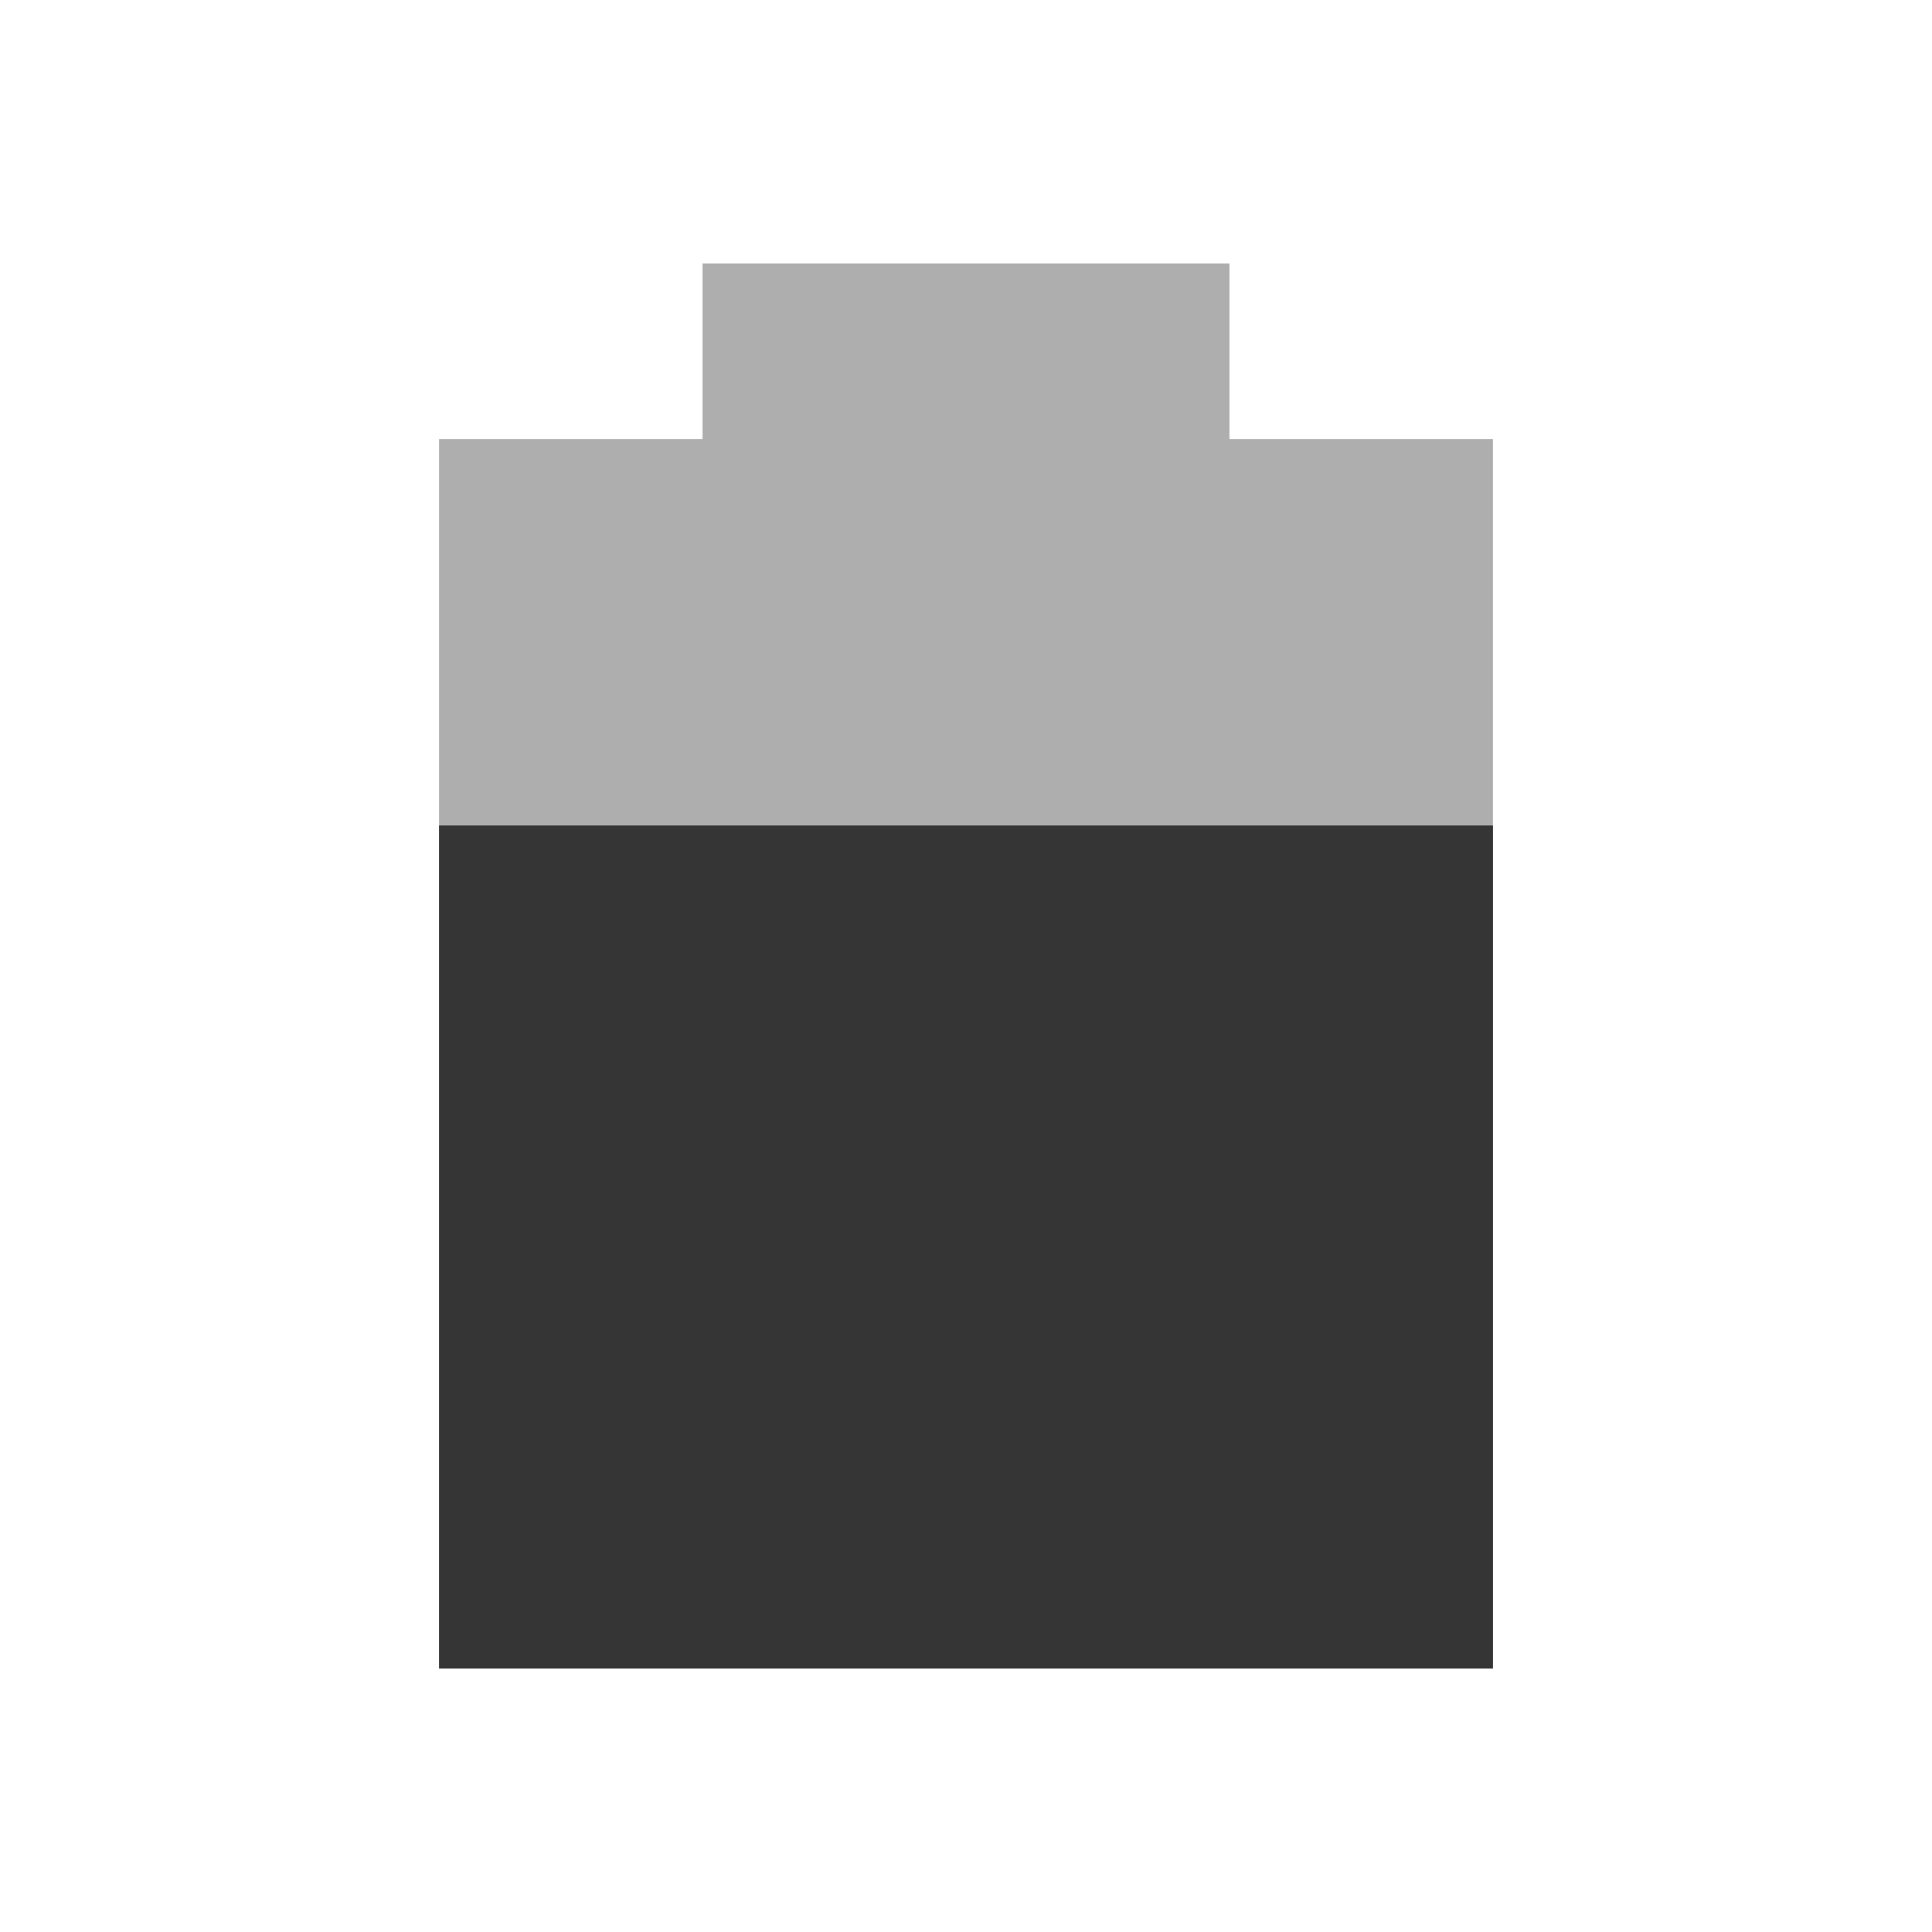 <?xml version="1.0" encoding="UTF-8" standalone="no"?>
<svg
   xmlns:dc="http://purl.org/dc/elements/1.1/"
   xmlns:cc="http://creativecommons.org/ns#"
   xmlns:rdf="http://www.w3.org/1999/02/22-rdf-syntax-ns#"
   xmlns:svg="http://www.w3.org/2000/svg"
   xmlns="http://www.w3.org/2000/svg"
   xmlns:sodipodi="http://sodipodi.sourceforge.net/DTD/sodipodi-0.dtd"
   xmlns:inkscape="http://www.inkscape.org/namespaces/inkscape"
   width="22"
   viewBox="0 0 22 22"
   height="22"
   id="svg3005"
   version="1.1"
   inkscape:version="0.91 r"
   sodipodi:docname="xfpm-ups-060.svg">
  <defs
     id="defs3015" />
  <sodipodi:namedview
     pagecolor="#ffffff"
     bordercolor="#666666"
     borderopacity="1"
     objecttolerance="10"
     gridtolerance="10"
     guidetolerance="10"
     inkscape:pageopacity="0"
     inkscape:pageshadow="2"
     inkscape:window-width="1366"
     inkscape:window-height="747"
     id="namedview3013"
     showgrid="false"
     inkscape:zoom="10.727273"
     inkscape:cx="-10.906779"
     inkscape:cy="11"
     inkscape:window-x="0"
     inkscape:window-y="21"
     inkscape:window-maximized="1"
     inkscape:current-layer="svg3005" />
  <path
     d="M 8,3 8,5 5,5 5,19 17,19 17,5 14,5 14,3 z"
     opacity="0.4"
     fill="#353535"
     id="path3009"
     style="fill:#353535;fill-opacity:1" />
  <path
     d="M 5,9.4 5,19 17,19 17,9.4 Z"
     id="path3011"
     style="fill:#353535;fill-opacity:1"
     inkscape:connector-curvature="0" />
</svg>
